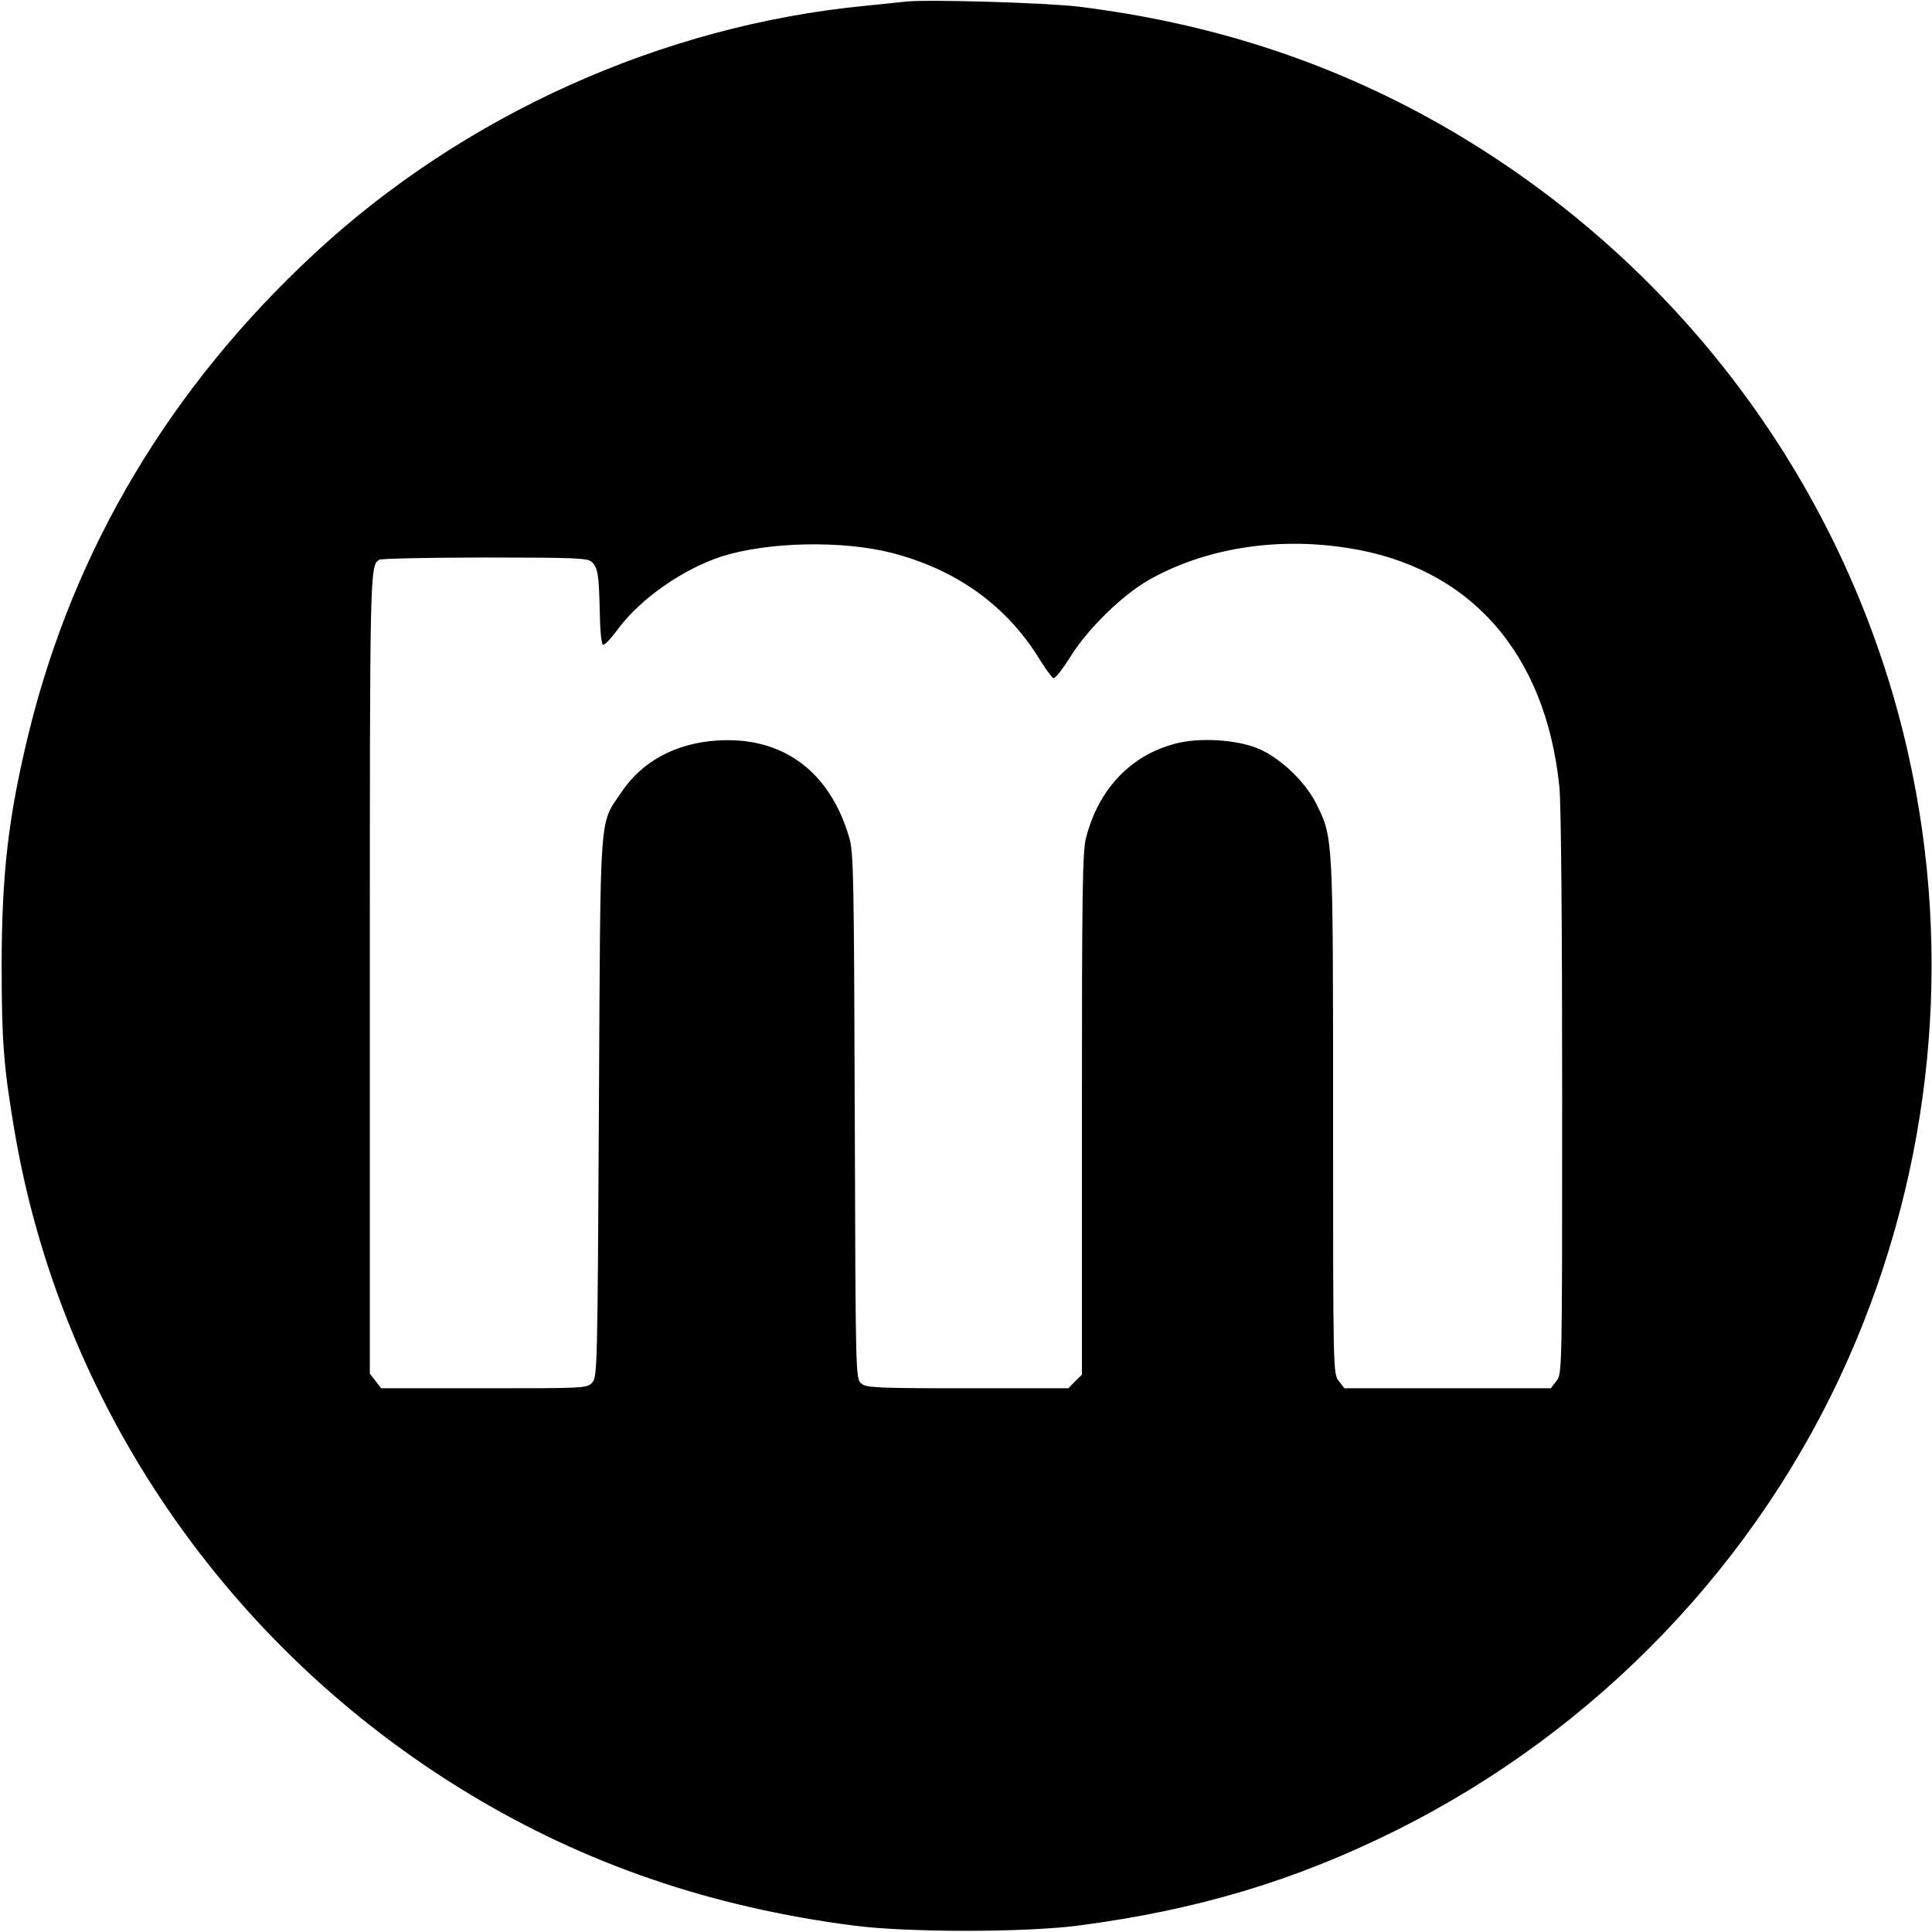 <?xml version="1.0" standalone="no"?>
<!DOCTYPE svg PUBLIC "-//W3C//DTD SVG 20010904//EN"
 "http://www.w3.org/TR/2001/REC-SVG-20010904/DTD/svg10.dtd">
<svg version="1.0" xmlns="http://www.w3.org/2000/svg"
 width="700pt" height="700pt" viewBox="0 0 700 700"
 preserveAspectRatio="xMidYMid meet">
<g transform="translate(0,700) scale(0.1,-0.1)"
fill="#000000" stroke="none">
<path d="M3280 6994 c-19 -2 -84 -9 -145 -15 -734 -71 -1454 -395 -1995 -897
-522 -484 -871 -1068 -1035 -1734 -74 -302 -99 -512 -99 -848 0 -268 7 -363
45 -588 166 -997 771 -1881 1648 -2411 422 -255 877 -411 1396 -478 196 -25
614 -25 810 0 430 56 786 162 1155 346 728 363 1313 974 1638 1711 304 689
380 1456 216 2188 -216 964 -834 1793 -1702 2285 -397 224 -826 364 -1305 423
-115 14 -550 27 -627 18z m-46 -1998 c234 -61 416 -193 534 -387 21 -34 43
-64 49 -66 6 -2 32 31 59 74 64 104 189 226 287 282 202 114 459 156 717 116
443 -67 720 -378 770 -866 6 -63 10 -484 10 -1114 0 -1009 0 -1012 -21 -1039
l-20 -26 -374 0 -374 0 -20 26 c-21 27 -21 31 -21 958 0 1021 0 1010 -60 1132
-40 83 -138 174 -217 204 -80 31 -208 38 -293 16 -163 -42 -279 -164 -325
-341 -13 -51 -15 -188 -15 -1003 l0 -943 -25 -24 -24 -25 -364 0 c-333 0 -367
2 -386 17 -21 18 -21 19 -24 968 -3 867 -4 955 -20 1010 -70 240 -241 367
-477 352 -150 -9 -274 -75 -349 -188 -81 -121 -75 -45 -81 -1140 -5 -943 -6
-978 -24 -998 -19 -21 -26 -21 -392 -21 l-373 0 -20 26 -21 27 0 1449 c0 1463
0 1478 34 1500 6 4 178 8 383 8 324 0 374 -2 387 -16 22 -22 26 -43 29 -178 1
-69 6 -121 12 -122 6 -2 30 24 55 58 81 109 234 216 375 262 168 53 438 59
619 12z"/>
</g>
</svg>
